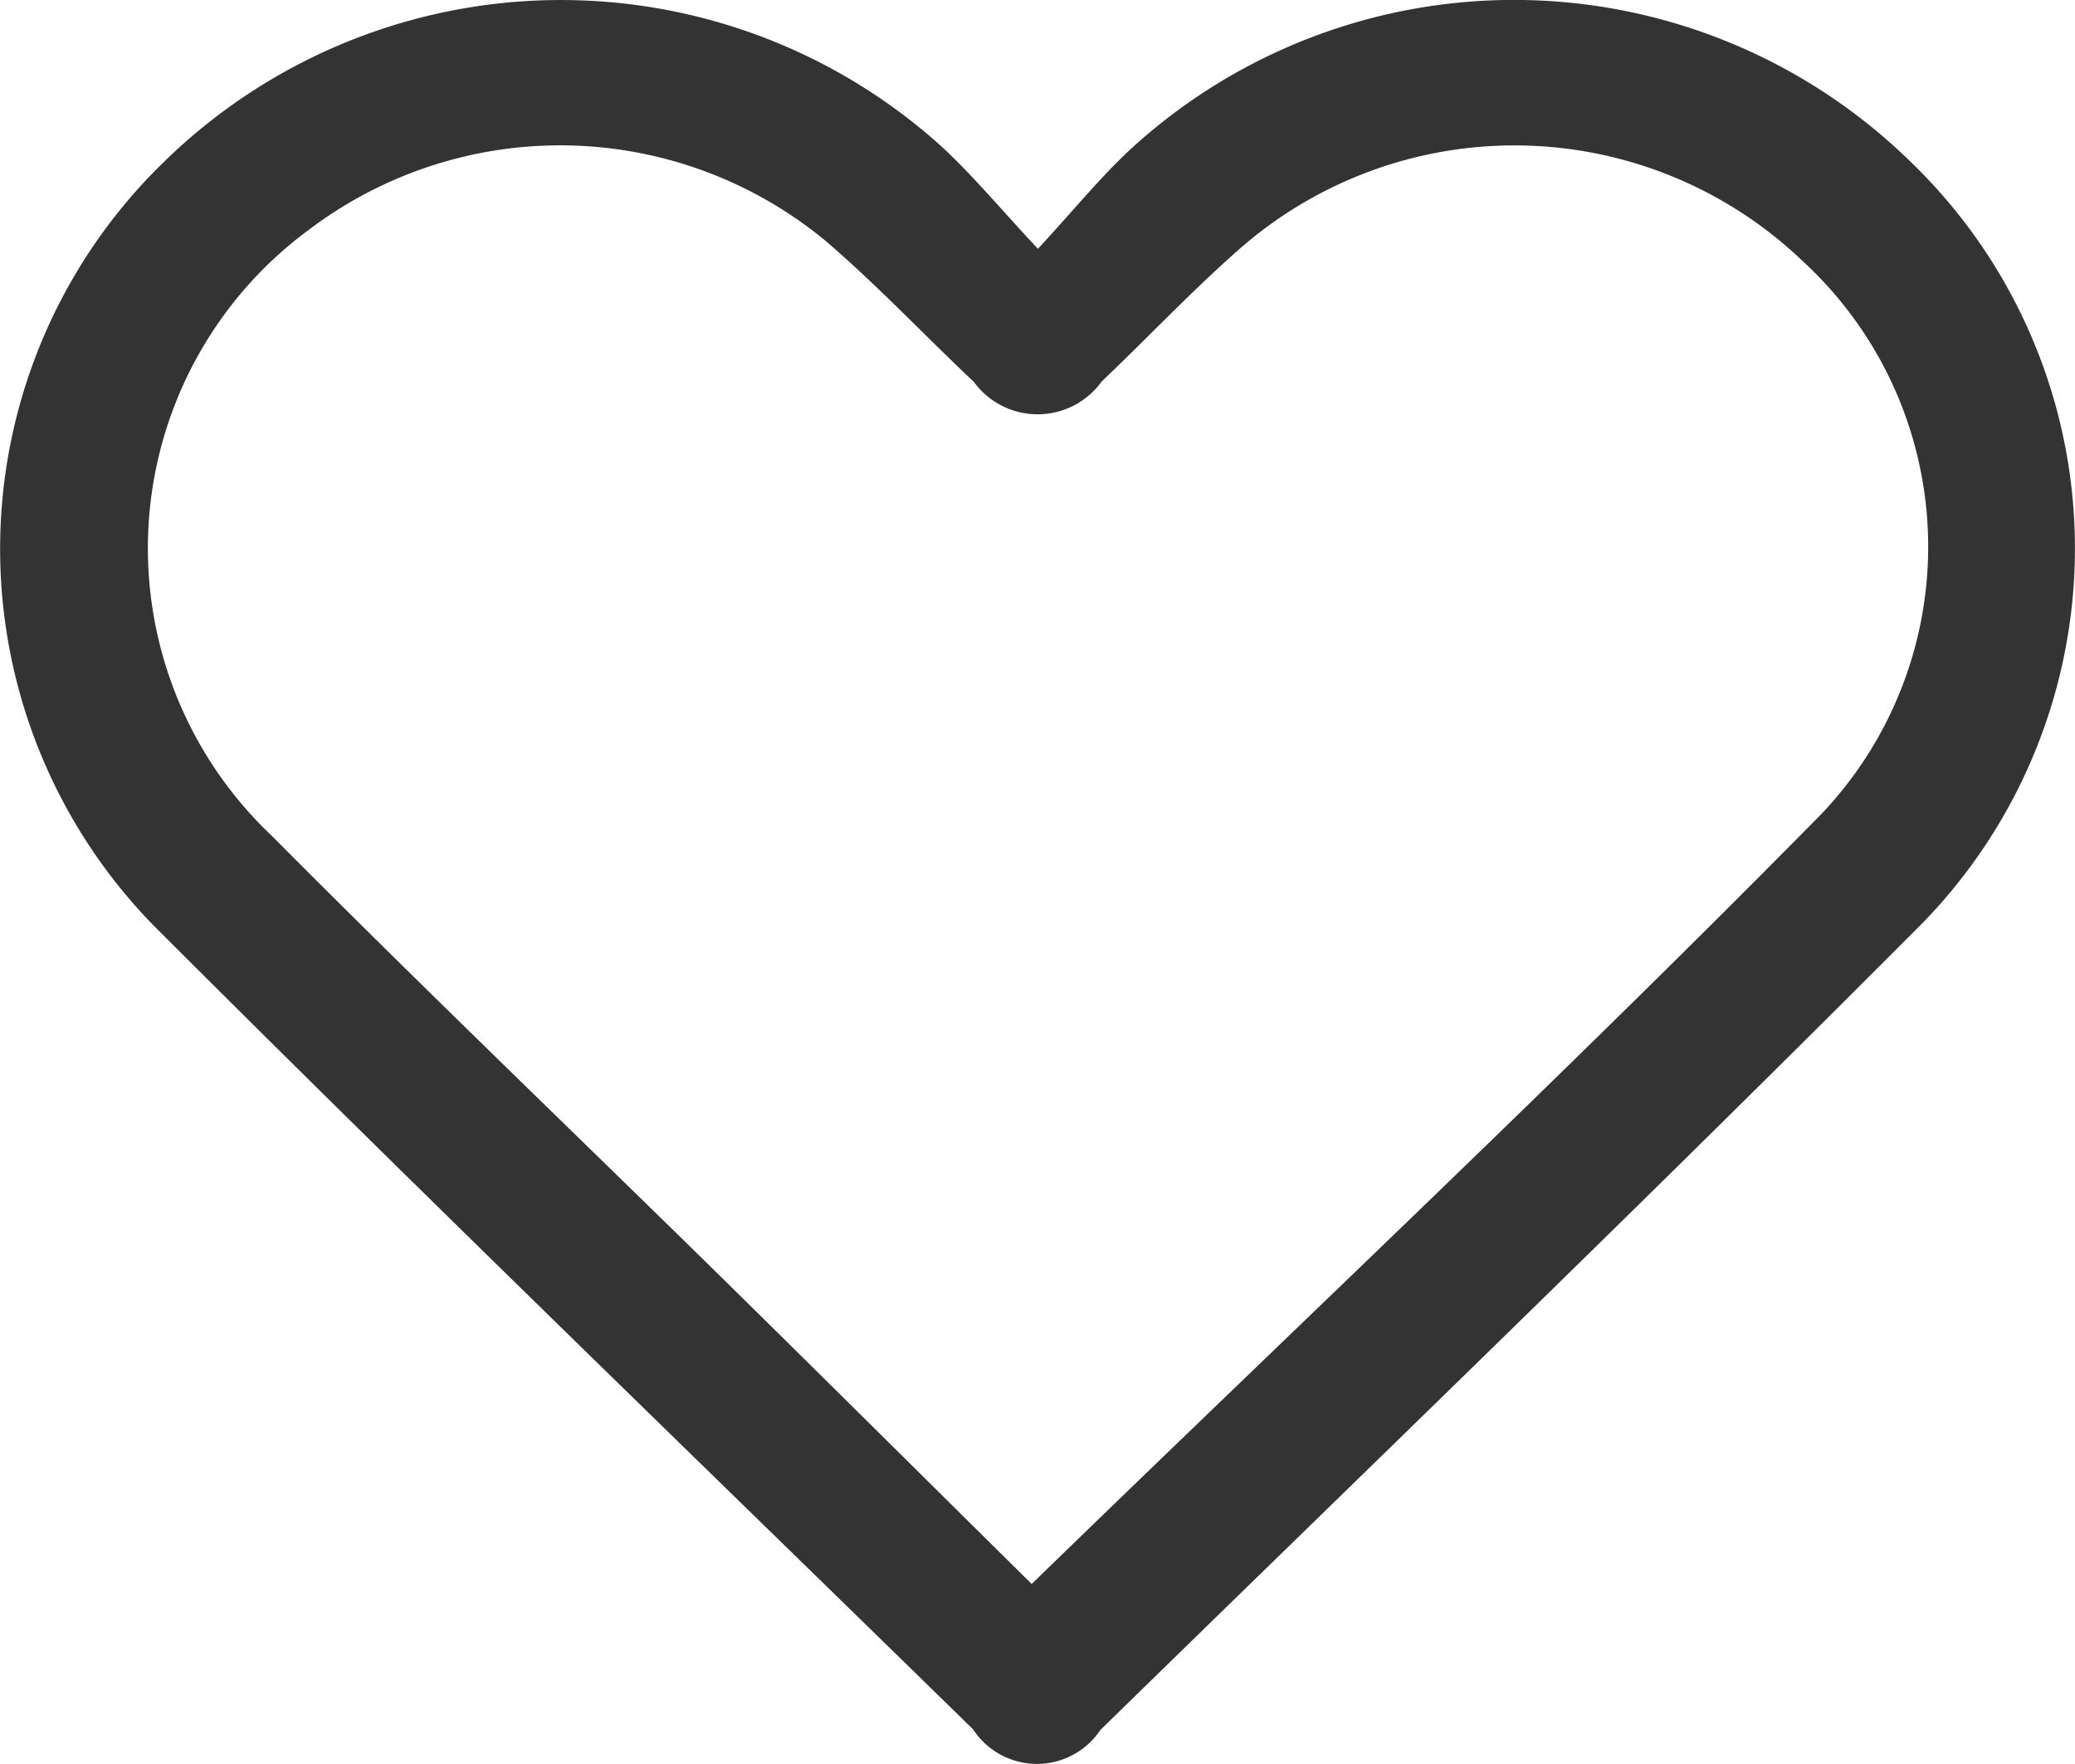 <svg xmlns="http://www.w3.org/2000/svg" width="20" height="17" viewBox="0 0 20 17">
  <g id="Vector_Smart_Object" data-name="Vector Smart Object" transform="translate(-177.825 -178.426)">
    <path id="Path_158" data-name="Path 158" d="M187.829,180.824c.347-.375.6-.688.893-.96a5.465,5.465,0,0,1,7.506.109,5.173,5.173,0,0,1,.127,7.349c-2.611,2.621-5.276,5.19-7.924,7.776a.735.735,0,0,1-1.226-.005c-2.634-2.575-5.285-5.135-7.889-7.737a5.193,5.193,0,0,1,.072-7.353,5.473,5.473,0,0,1,7.508-.169C187.2,180.114,187.469,180.439,187.829,180.824Zm-.06,12.867c2.591-2.517,5.153-4.924,7.616-7.425a3.737,3.737,0,0,0-.184-5.323,4.018,4.018,0,0,0-5.449-.1c-.453.4-.869.842-1.308,1.259a.761.761,0,0,1-1.232.005c-.477-.45-.928-.929-1.425-1.356a4.014,4.014,0,0,0-4.986-.11,3.812,3.812,0,0,0-.354,5.842c1.445,1.454,2.927,2.873,4.39,4.31C185.818,191.758,186.793,192.727,187.769,193.691Z" fill="#333"/>
  </g>
</svg>
